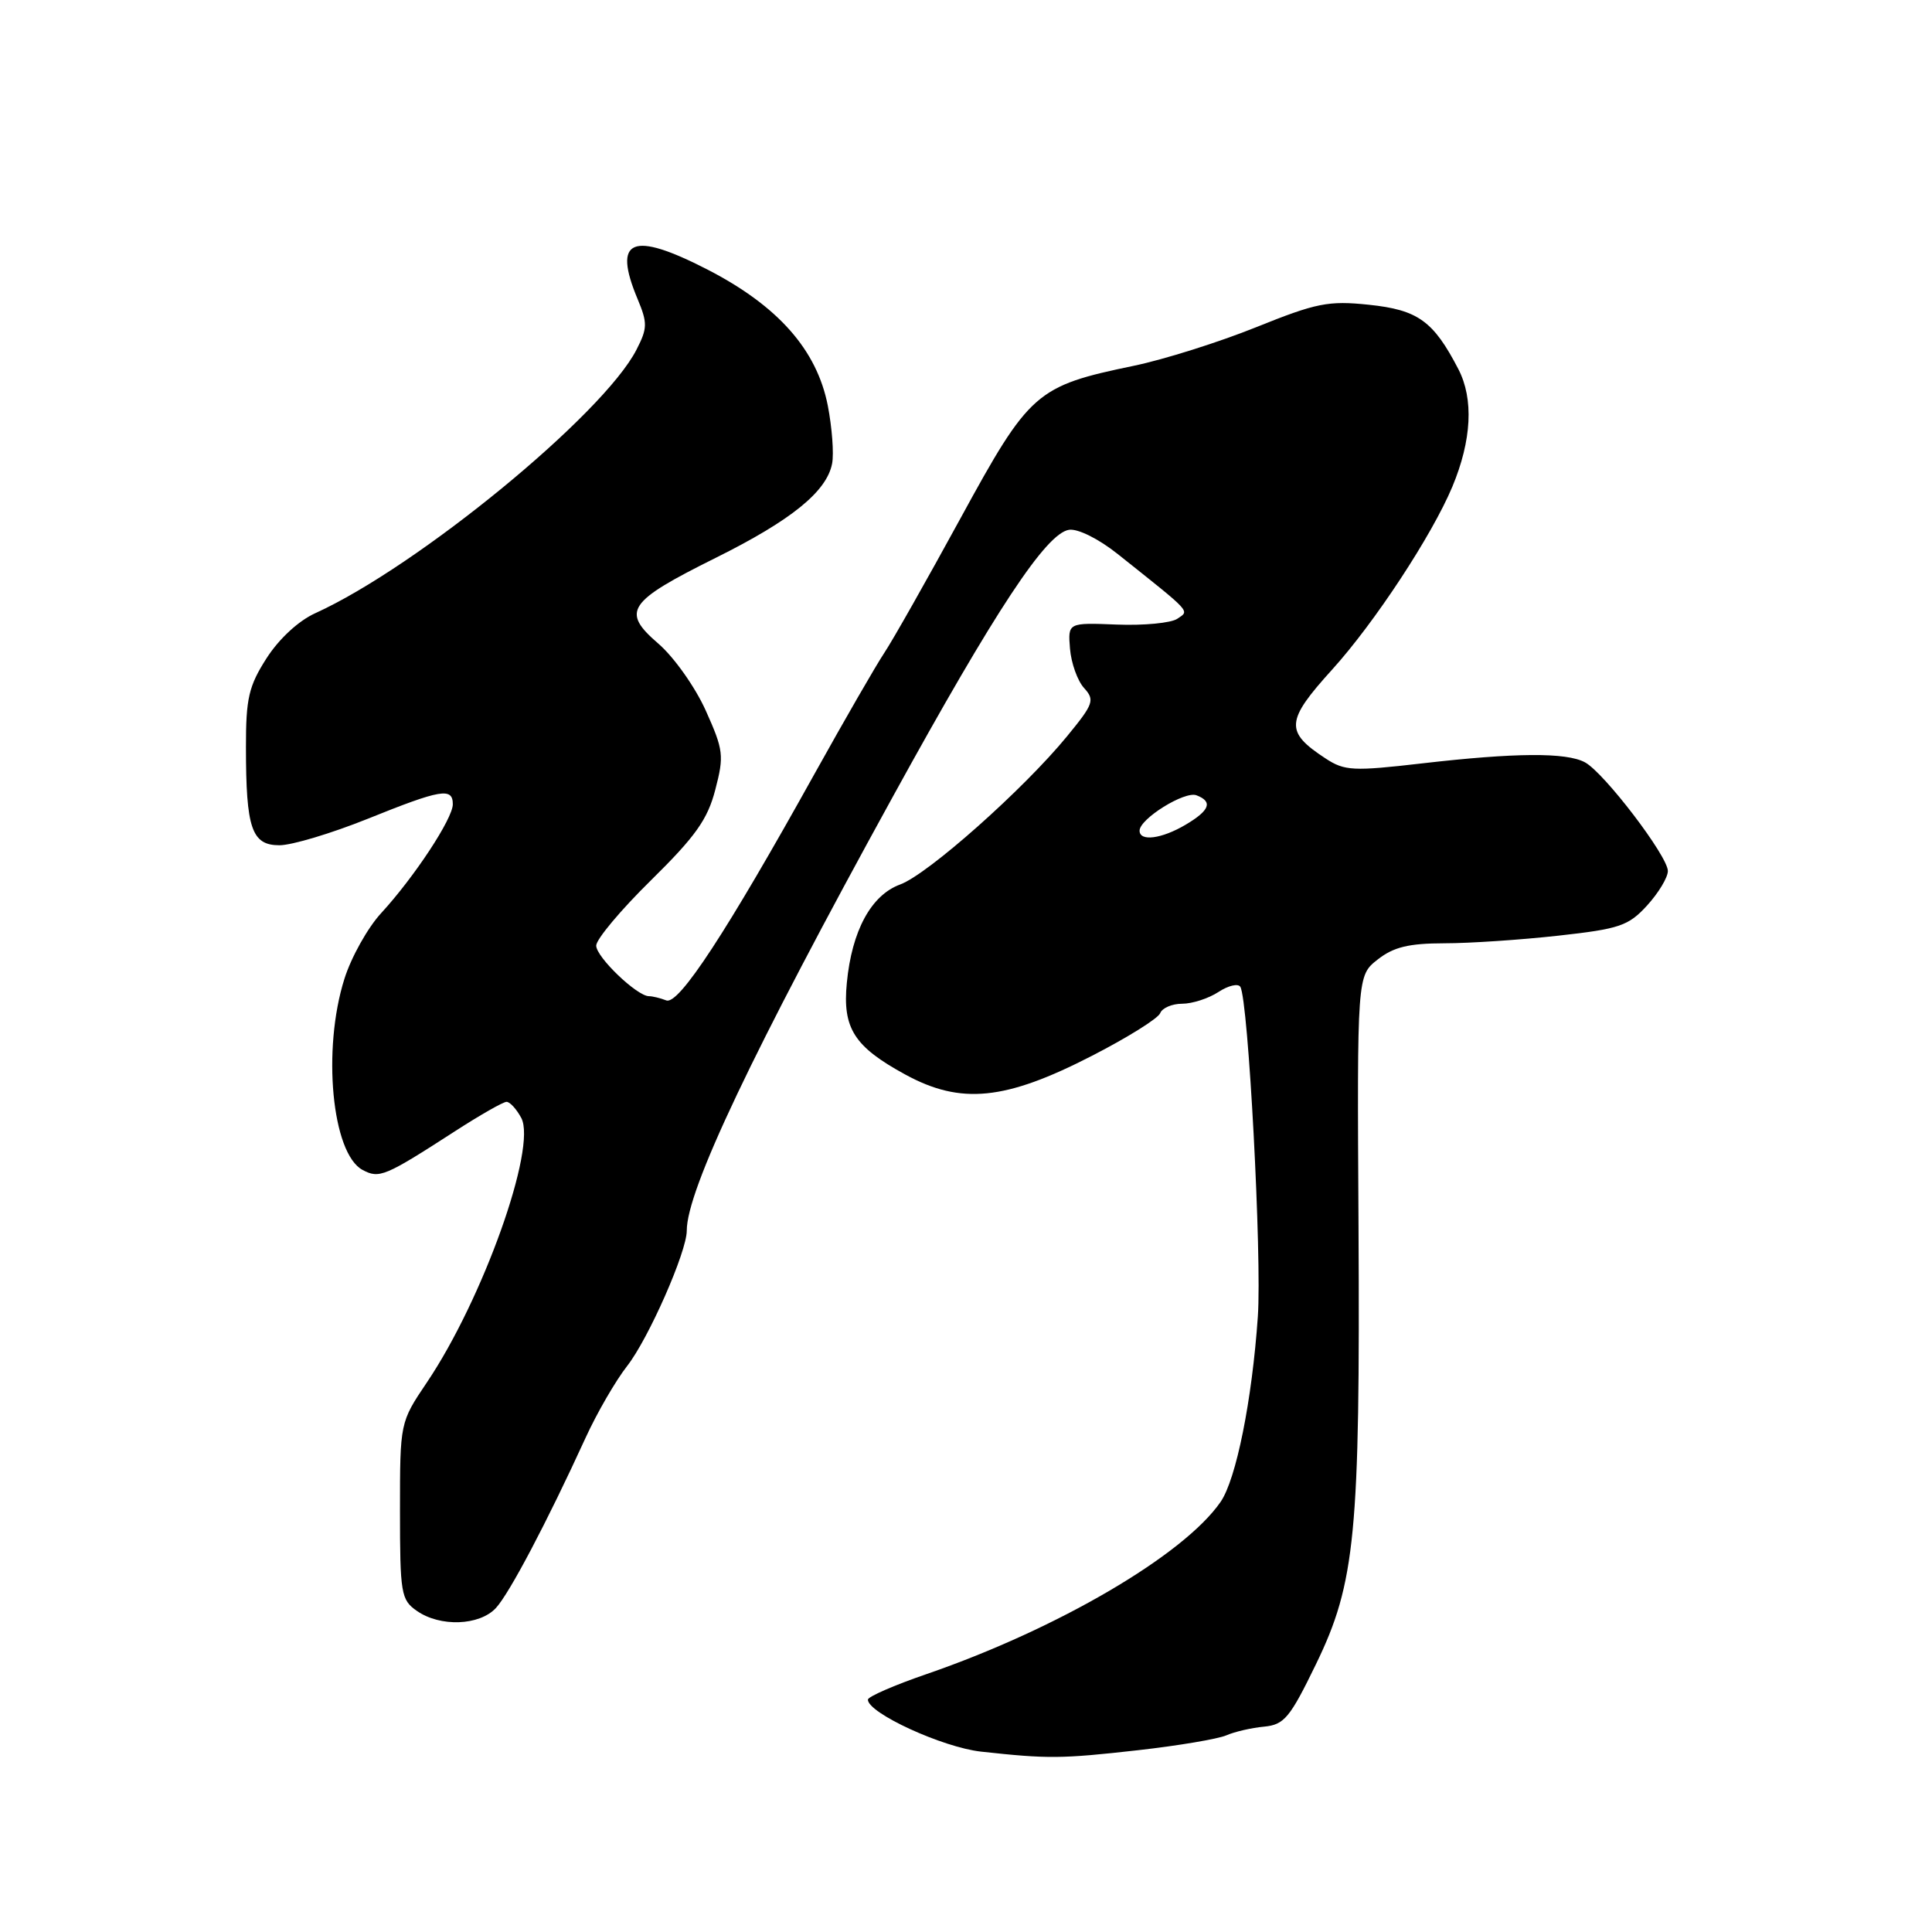 <?xml version="1.0" encoding="UTF-8" standalone="no"?>
<!DOCTYPE svg PUBLIC "-//W3C//DTD SVG 1.1//EN" "http://www.w3.org/Graphics/SVG/1.1/DTD/svg11.dtd" >
<svg xmlns="http://www.w3.org/2000/svg" xmlns:xlink="http://www.w3.org/1999/xlink" version="1.1" viewBox="0 0 256 256">
 <g >
 <path fill="currentColor"
d=" M 150.81 231.91 C 156.14 231.31 161.40 230.42 162.50 229.94 C 163.60 229.46 165.85 228.94 167.50 228.79 C 170.17 228.53 170.92 227.63 174.38 220.50 C 179.60 209.75 180.23 203.23 180.01 162.39 C 179.82 129.28 179.82 129.28 182.55 127.14 C 184.65 125.49 186.66 125.00 191.38 124.99 C 194.75 124.99 201.55 124.53 206.50 123.98 C 214.61 123.08 215.77 122.69 218.25 119.98 C 219.76 118.32 221.00 116.27 221.00 115.41 C 221.00 113.45 212.54 102.36 210.01 101.01 C 207.54 99.68 200.77 99.73 188.45 101.15 C 179.29 102.21 178.17 102.15 175.66 100.51 C 170.23 96.96 170.33 95.55 176.52 88.72 C 182.15 82.50 189.74 70.94 192.44 64.50 C 195.01 58.34 195.29 52.87 193.24 48.91 C 189.93 42.53 187.89 41.06 181.37 40.38 C 176.02 39.82 174.43 40.14 166.44 43.36 C 161.52 45.34 154.23 47.64 150.23 48.47 C 137.27 51.16 136.43 51.90 127.27 68.68 C 122.82 76.83 118.28 84.85 117.18 86.50 C 116.08 88.15 111.93 95.35 107.95 102.50 C 96.25 123.55 89.94 133.19 88.29 132.56 C 87.49 132.25 86.46 132.00 85.99 132.00 C 84.41 132.00 79.00 126.82 79.00 125.30 C 79.00 124.46 82.27 120.56 86.26 116.64 C 92.15 110.84 93.76 108.59 94.78 104.64 C 95.96 100.13 95.87 99.39 93.51 94.14 C 92.11 91.03 89.29 87.05 87.23 85.28 C 82.28 81.01 83.13 79.74 94.83 73.92 C 104.87 68.93 109.55 65.13 110.26 61.42 C 110.51 60.10 110.25 56.66 109.69 53.76 C 108.24 46.35 103.08 40.52 93.73 35.71 C 83.72 30.57 81.15 31.65 84.48 39.61 C 85.81 42.80 85.80 43.49 84.34 46.33 C 79.95 54.91 55.35 75.09 41.78 81.25 C 39.55 82.26 36.97 84.65 35.32 87.22 C 32.96 90.91 32.58 92.53 32.59 99.00 C 32.59 109.80 33.35 112.00 37.03 112.00 C 38.68 112.00 43.93 110.42 48.71 108.50 C 58.43 104.58 60.00 104.31 60.00 106.57 C 60.00 108.47 54.91 116.20 50.50 121.00 C 48.73 122.92 46.54 126.83 45.64 129.69 C 42.67 139.07 43.98 152.85 48.04 155.02 C 50.26 156.21 50.99 155.90 60.28 149.90 C 63.59 147.76 66.67 146.00 67.12 146.00 C 67.57 146.00 68.44 146.96 69.07 148.13 C 71.16 152.04 63.99 172.16 56.57 183.17 C 53.00 188.47 53.00 188.47 53.00 200.18 C 53.00 211.14 53.14 211.99 55.22 213.44 C 58.31 215.61 63.53 215.42 65.71 213.07 C 67.50 211.13 72.45 201.75 77.60 190.50 C 79.11 187.20 81.59 182.93 83.10 181.00 C 85.93 177.39 91.00 165.87 91.00 163.08 C 90.98 157.74 99.68 139.42 118.34 105.50 C 131.93 80.79 138.63 70.65 141.66 70.20 C 142.82 70.03 145.58 71.40 148.10 73.41 C 158.08 81.36 157.63 80.87 156.00 81.99 C 155.18 82.55 151.57 82.90 148.00 82.76 C 141.50 82.50 141.50 82.50 141.78 85.96 C 141.94 87.86 142.77 90.20 143.64 91.16 C 145.09 92.76 144.92 93.26 141.39 97.56 C 135.65 104.57 122.93 115.87 119.27 117.20 C 115.43 118.61 112.87 123.33 112.21 130.23 C 111.62 136.26 113.18 138.69 119.97 142.39 C 127.33 146.40 133.20 145.81 144.67 139.91 C 149.39 137.49 153.47 134.94 153.73 134.25 C 154.00 133.56 155.31 133.00 156.64 133.00 C 157.98 133.00 160.14 132.30 161.44 131.45 C 162.75 130.59 164.06 130.28 164.35 130.76 C 165.41 132.47 167.22 166.56 166.67 174.45 C 165.91 185.52 163.80 196.01 161.74 199.00 C 156.89 206.04 140.19 215.82 122.79 221.82 C 118.50 223.29 115.00 224.82 115.00 225.21 C 115.00 226.99 124.91 231.54 130.00 232.10 C 138.85 233.07 140.61 233.06 150.81 231.91 Z  M 151.00 110.07 C 151.00 108.50 156.98 104.78 158.54 105.38 C 160.74 106.22 160.31 107.38 157.10 109.28 C 153.92 111.16 151.00 111.54 151.00 110.07 Z "/>
</g>
</svg>